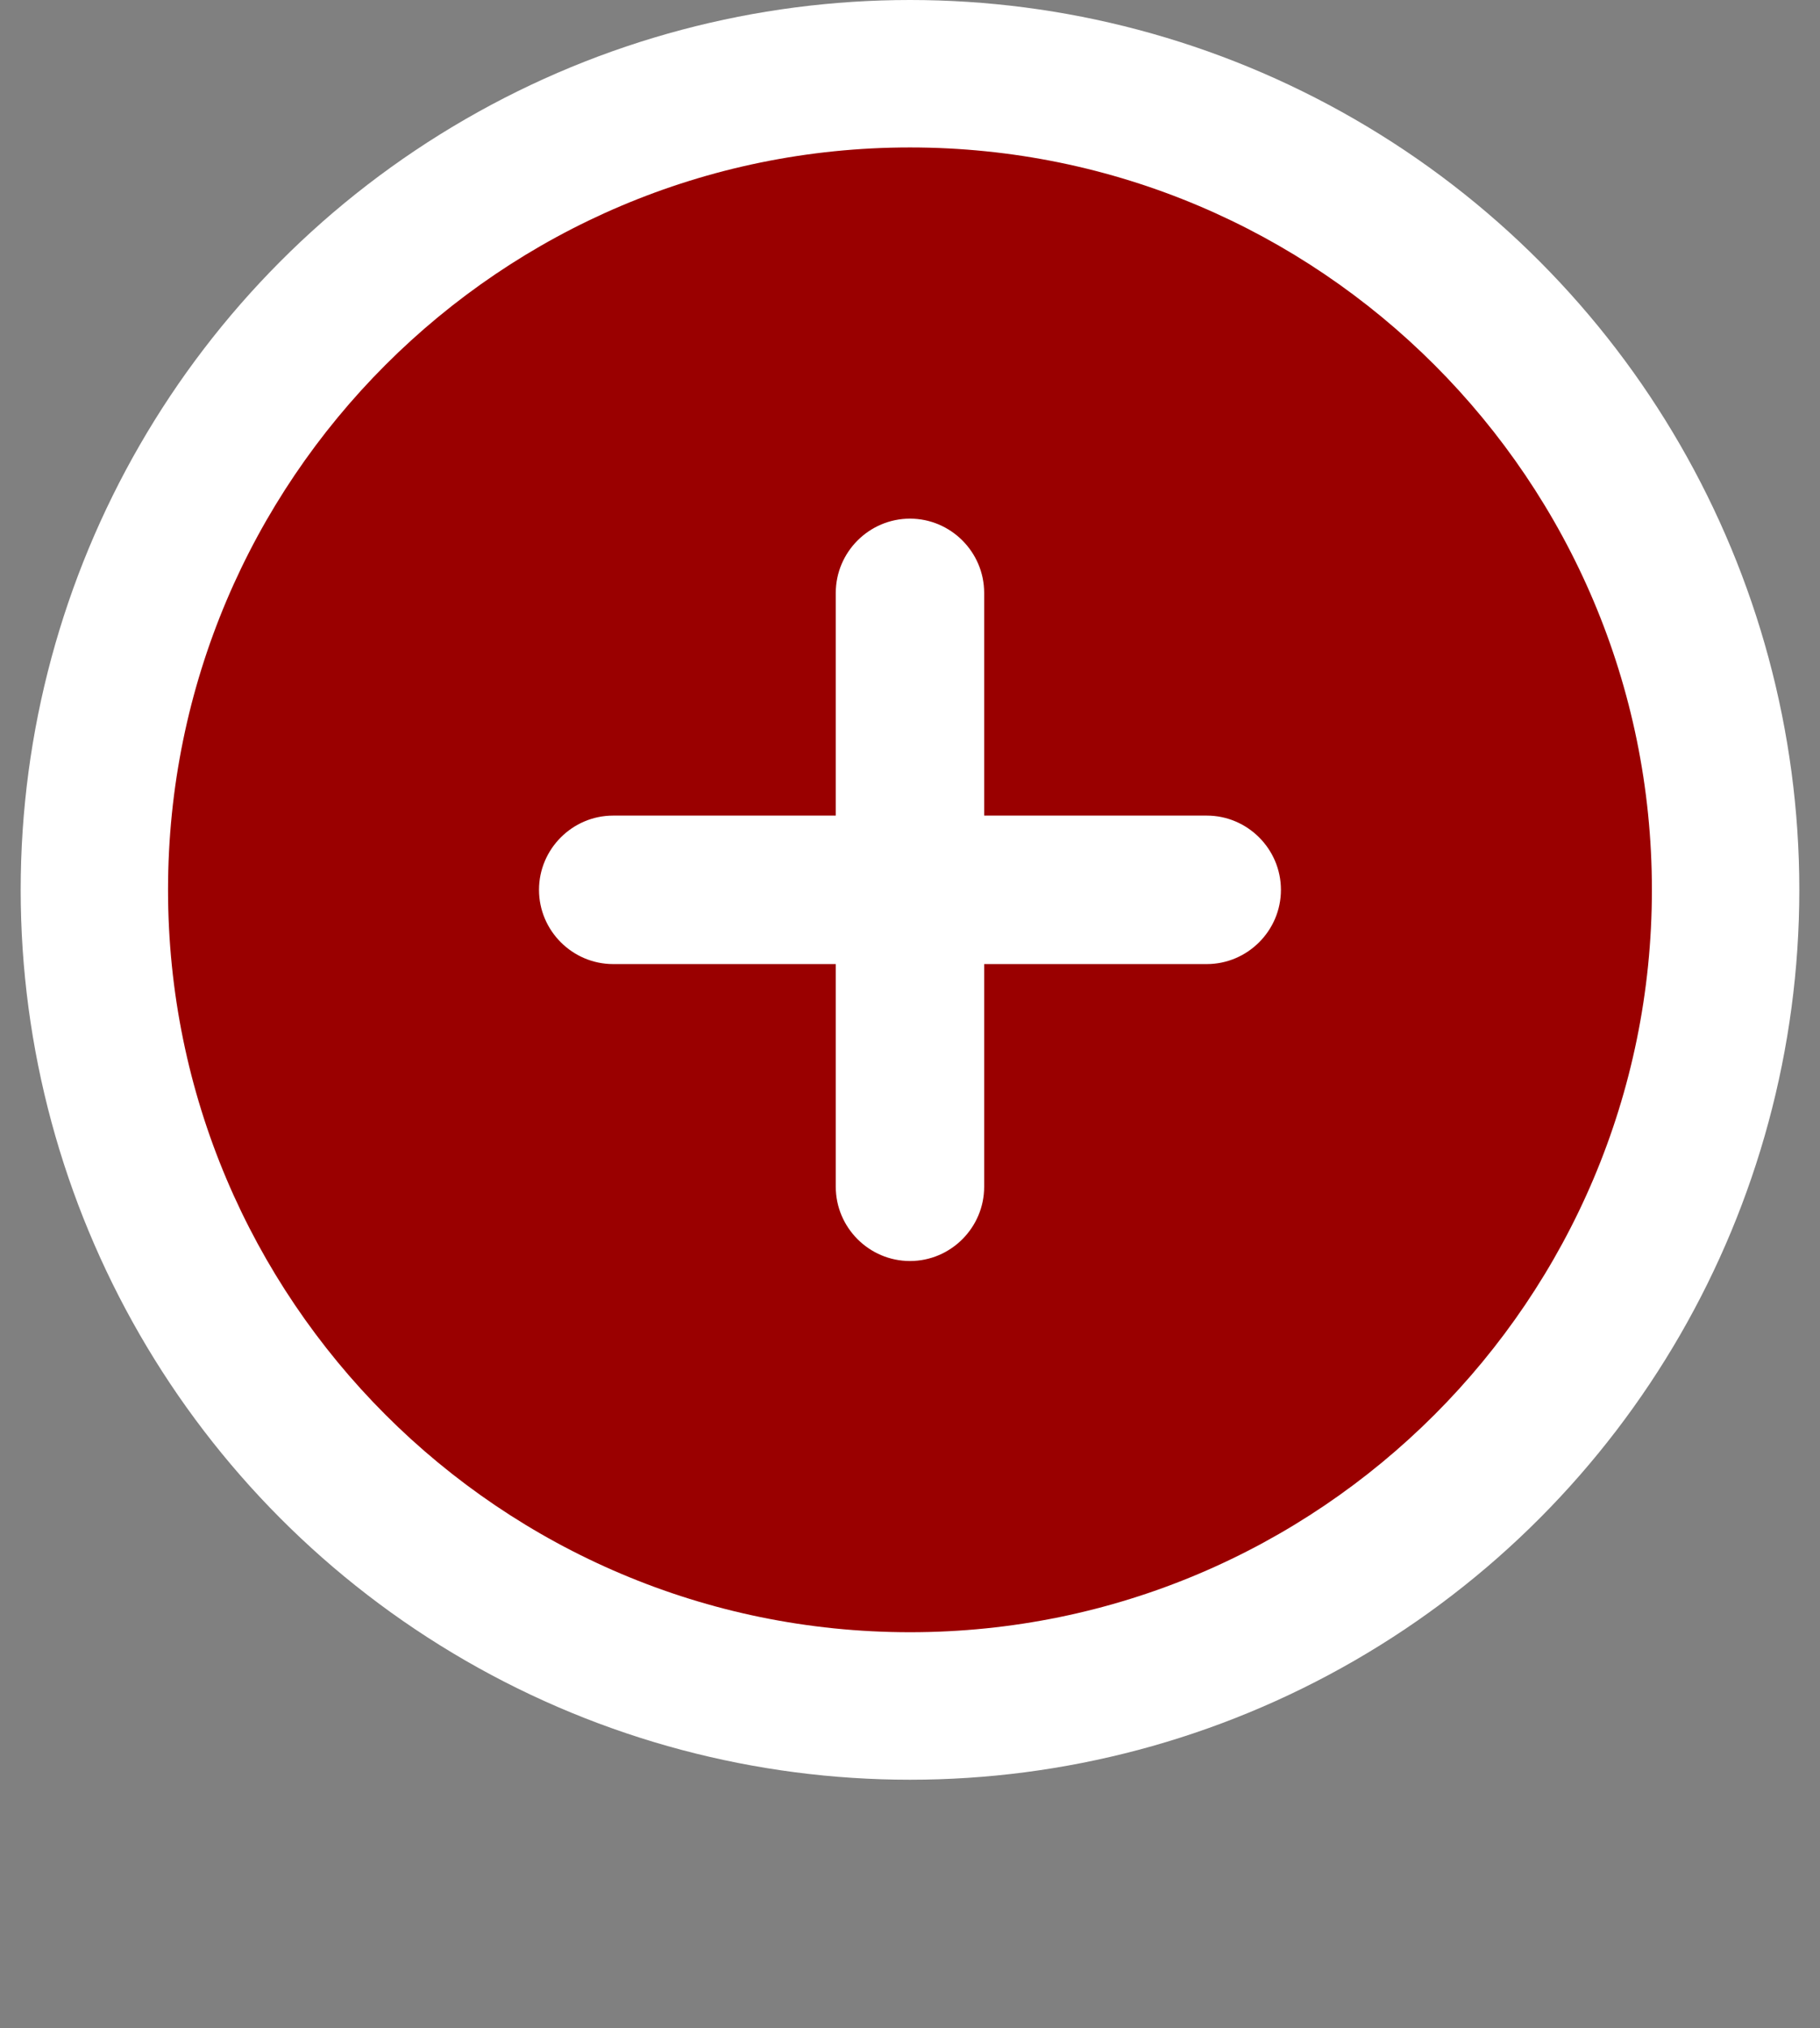 <svg width="88" height="98" viewBox="0 0 88 98" fill="none" xmlns="http://www.w3.org/2000/svg">
<rect x="0" y="0" width="88" height="98" fill="#808080" stroke="none"/>
<circle cx="44" cy="43" r="43" fill="white"/>
<path d="M43.999 7.125C24.196 7.125 8.125 23.196 8.125 42.999C8.125 62.801 24.196 78.872 43.999 78.872C63.801 78.872 79.872 62.801 79.872 42.999C79.872 23.196 63.801 7.125 43.999 7.125ZM58.348 46.586H47.586V57.348C47.586 59.321 45.972 60.935 43.999 60.935C42.026 60.935 40.411 59.321 40.411 57.348V46.586H29.649C27.676 46.586 26.062 44.972 26.062 42.999C26.062 41.026 27.676 39.411 29.649 39.411H40.411V28.649C40.411 26.676 42.026 25.062 43.999 25.062C45.972 25.062 47.586 26.676 47.586 28.649V39.411H58.348C60.321 39.411 61.935 41.026 61.935 42.999C61.935 44.972 60.321 46.586 58.348 46.586Z" fill="#9A0000"/>
</svg>
